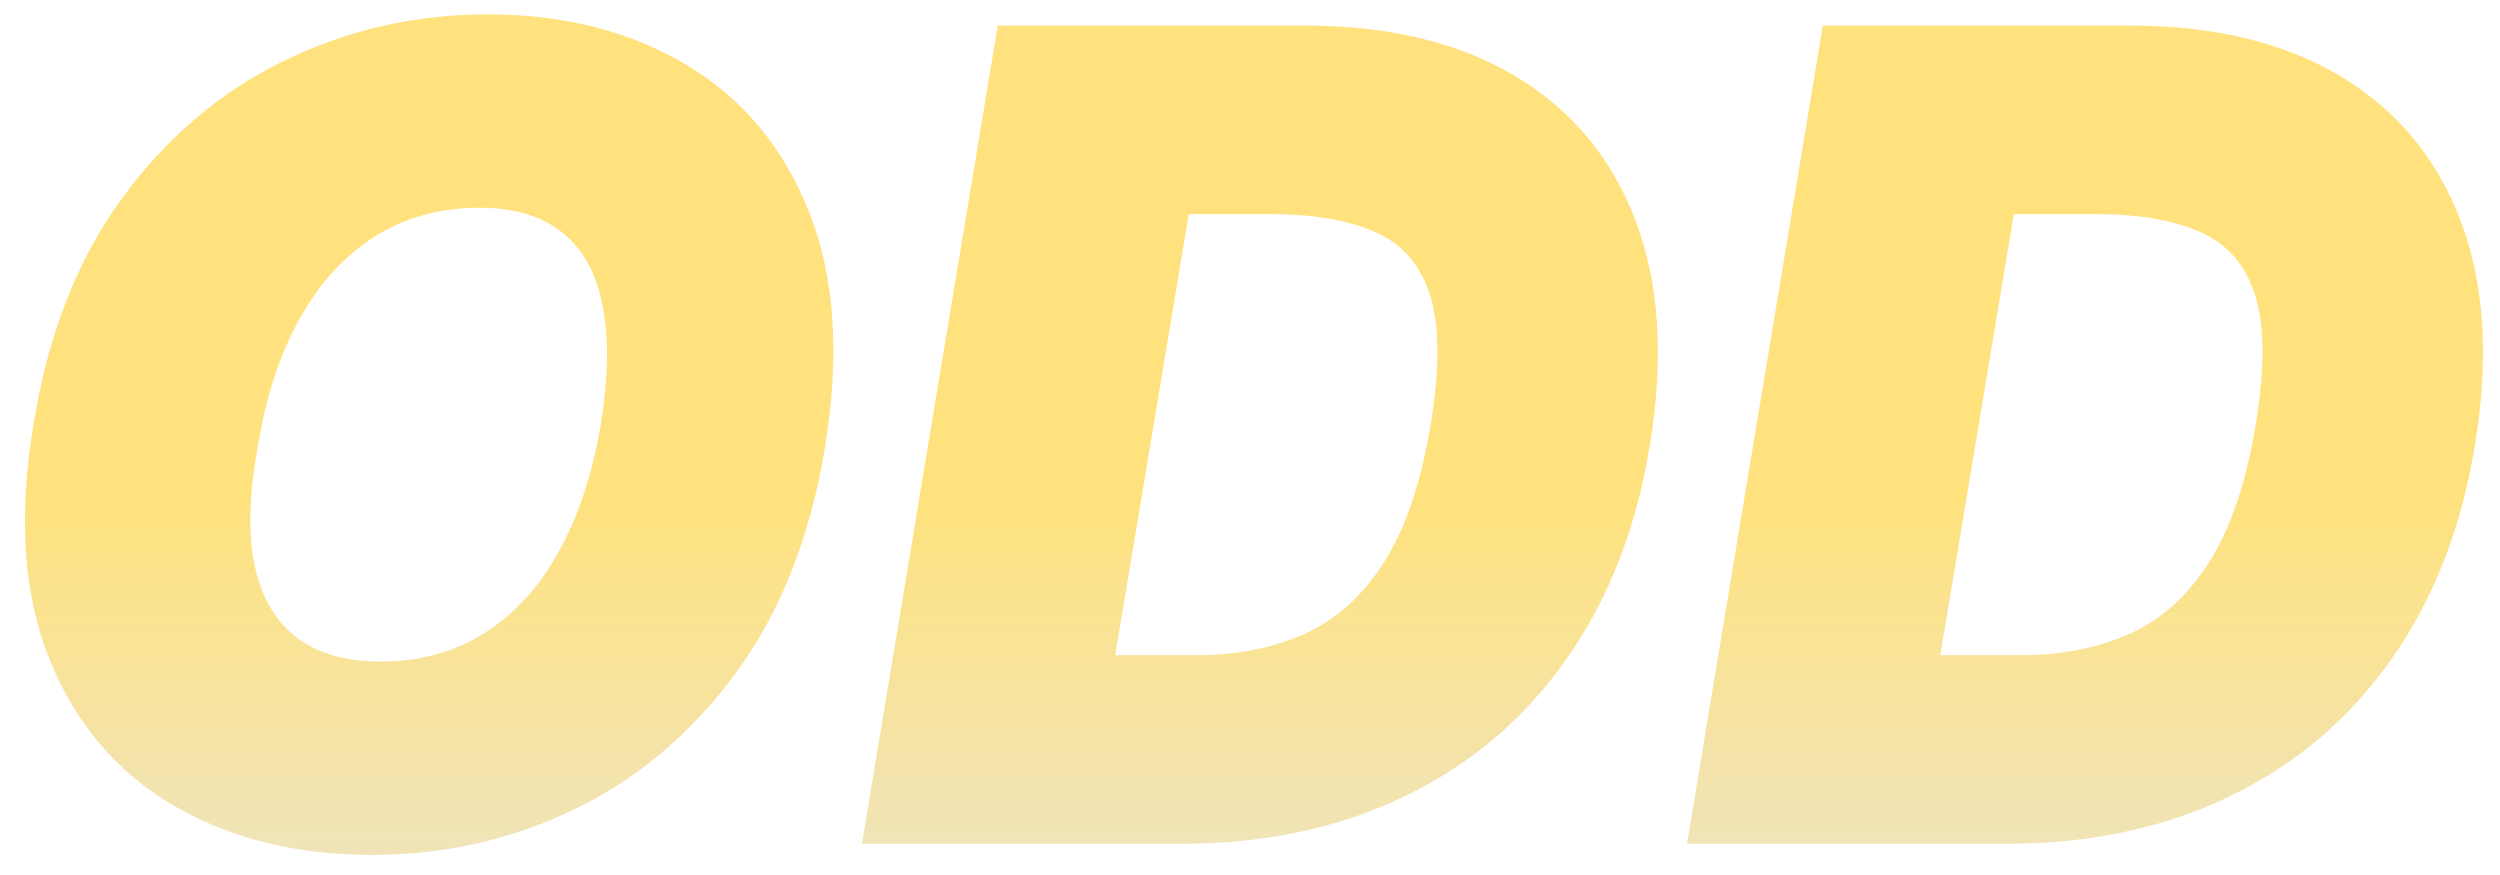 <svg width="80" height="28" viewBox="0 0 80 28" fill="none" xmlns="http://www.w3.org/2000/svg">
<path d="M26.39 14.369C25.913 17.216 24.967 19.602 23.552 21.528C22.137 23.454 20.42 24.908 18.4 25.888C16.38 26.868 14.219 27.358 11.918 27.358C9.464 27.358 7.333 26.825 5.526 25.76C3.719 24.695 2.403 23.135 1.576 21.081C0.749 19.027 0.583 16.517 1.077 13.551C1.538 10.704 2.475 8.31 3.89 6.366C5.305 4.423 7.031 2.953 9.067 1.956C11.104 0.959 13.282 0.46 15.6 0.46C18.038 0.46 20.155 0.997 21.954 2.071C23.761 3.145 25.073 4.717 25.891 6.788C26.718 8.859 26.884 11.386 26.39 14.369ZM19.231 13.551C19.47 12.051 19.486 10.79 19.282 9.767C19.077 8.736 18.647 7.96 17.991 7.44C17.334 6.912 16.452 6.648 15.344 6.648C14.083 6.648 12.967 6.955 11.995 7.568C11.023 8.182 10.218 9.064 9.579 10.214C8.94 11.365 8.492 12.75 8.236 14.369C7.964 15.886 7.938 17.148 8.16 18.153C8.39 19.159 8.842 19.913 9.515 20.416C10.197 20.919 11.083 21.171 12.174 21.171C13.418 21.171 14.518 20.872 15.472 20.276C16.435 19.679 17.232 18.814 17.863 17.68C18.502 16.547 18.958 15.171 19.231 13.551ZM37.809 27H27.582L31.929 0.818H41.747C44.44 0.818 46.69 1.359 48.497 2.442C50.304 3.524 51.586 5.071 52.345 7.082C53.103 9.094 53.252 11.489 52.792 14.267C52.349 16.943 51.45 19.232 50.095 21.132C48.748 23.033 47.027 24.486 44.93 25.491C42.842 26.497 40.468 27 37.809 27ZM35.687 20.966H38.27C39.565 20.966 40.72 20.74 41.734 20.288C42.757 19.828 43.609 19.061 44.291 17.987C44.981 16.905 45.48 15.426 45.787 13.551C46.076 11.778 46.068 10.411 45.761 9.447C45.454 8.476 44.87 7.803 44.01 7.428C43.149 7.044 42.037 6.852 40.673 6.852H38.039L35.687 20.966ZM64.212 27H53.984L58.331 0.818H68.149C70.842 0.818 73.092 1.359 74.899 2.442C76.706 3.524 77.989 5.071 78.747 7.082C79.506 9.094 79.655 11.489 79.195 14.267C78.751 16.943 77.852 19.232 76.497 21.132C75.151 23.033 73.429 24.486 71.332 25.491C69.244 26.497 66.871 27 64.212 27ZM62.09 20.966H64.672C65.967 20.966 67.122 20.74 68.136 20.288C69.159 19.828 70.011 19.061 70.693 17.987C71.383 16.905 71.882 15.426 72.189 13.551C72.479 11.778 72.47 10.411 72.163 9.447C71.856 8.476 71.273 7.803 70.412 7.428C69.551 7.044 68.439 6.852 67.075 6.852H64.442L62.09 20.966Z" fill="url(#paint0_linear_11_38)"/>
<defs>
<linearGradient id="paint0_linear_11_38" x1="39.879" y1="-8" x2="39.879" y2="36" gradientUnits="userSpaceOnUse">
<stop offset="0.541" stop-color="#FFE27D"/>
<stop offset="1" stop-color="#E5E5E5"/>
</linearGradient>
</defs>
</svg>
